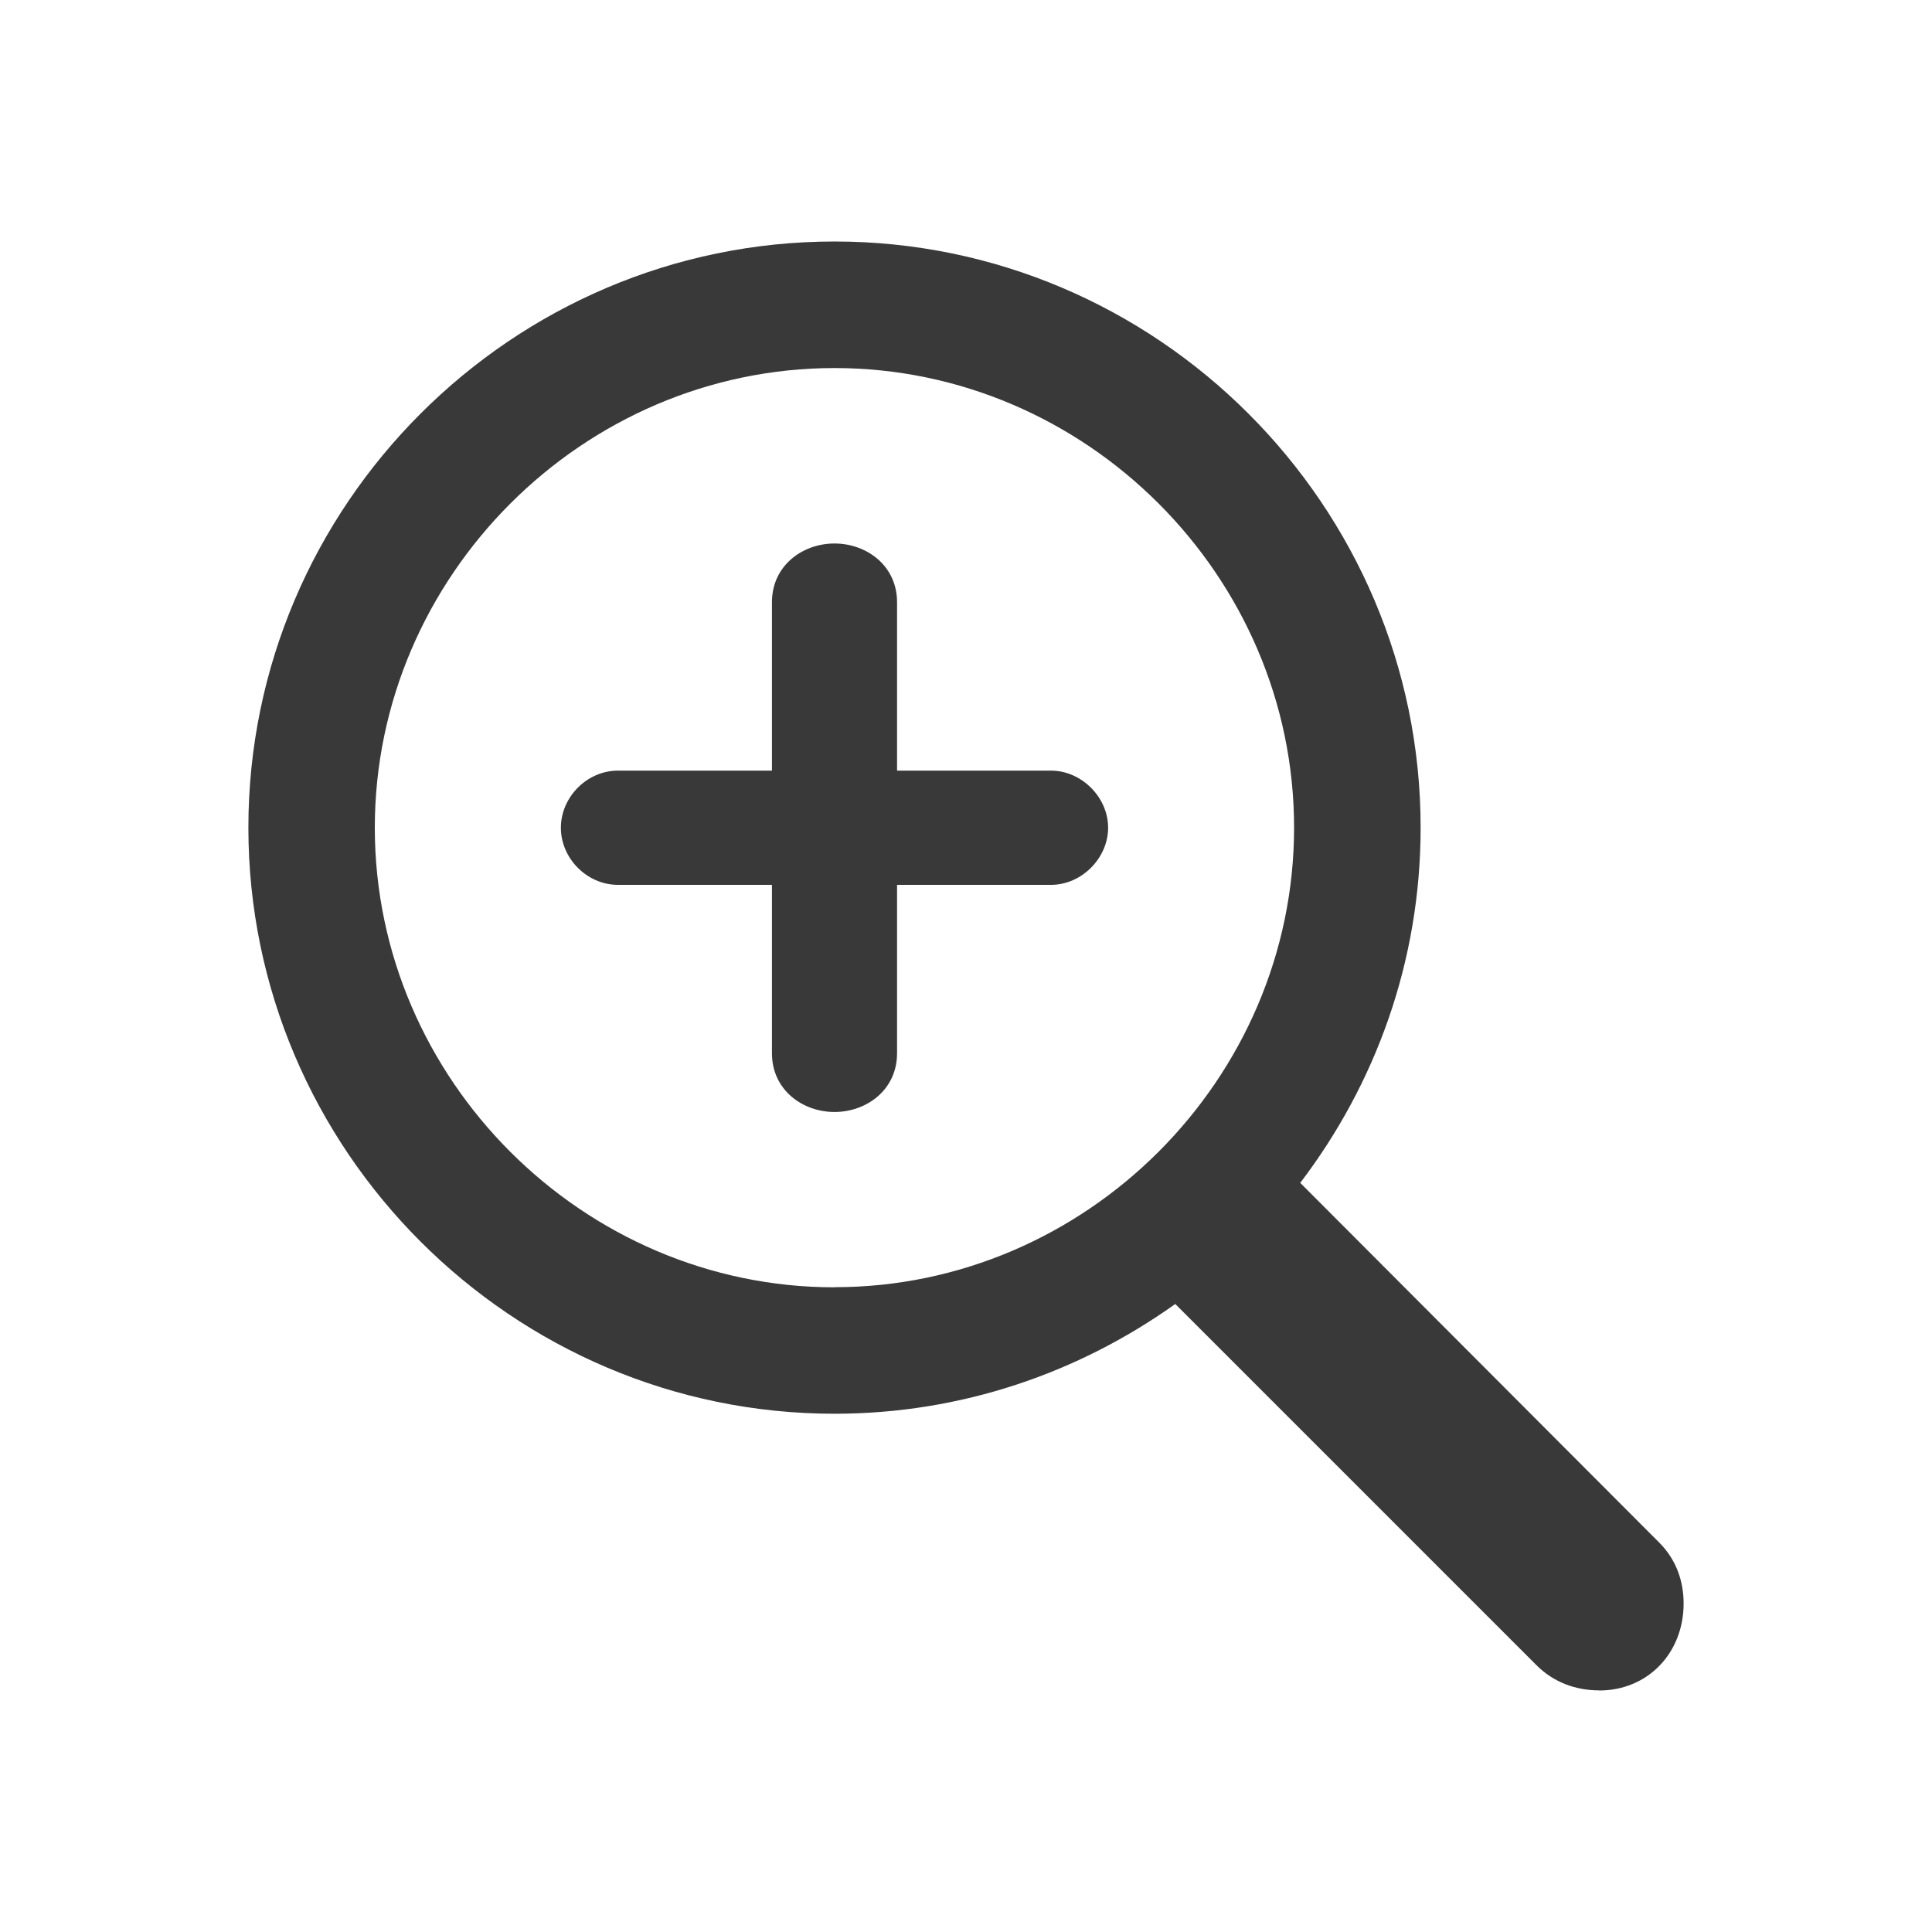 <svg xmlns="http://www.w3.org/2000/svg" fill="none" viewBox="0 0 16 16"><path fill="#393939" fill-rule="evenodd" d="M13.242 14c.41 0 .701-.316.701-.72 0-.189-.063-.366-.202-.505L10.768 9.796c.625-.821.997-1.837.997-2.942C11.765 4.184 9.581 2 6.911 2 4.241 2 2.057 4.184 2.057 6.854c0 2.67 2.184 4.854 4.854 4.854 1.054 0 2.026-.341 2.822-.909l2.992 2.992c.139.139.322.208.518.208Zm-6.331-3.339c-2.083 0-3.807-1.723-3.807-3.806S4.828 3.048 6.911 3.048c2.083 0 3.806 1.723 3.806 3.806s-1.723 3.806-3.806 3.806Zm0-1.452c.265 0 .518-.183.518-.486v-1.395h1.275c.253 0 .473-.221.473-.473 0-.253-.221-.473-.473-.473H7.429v-1.395c0-.303-.253-.486-.518-.486-.265 0-.518.183-.518.486v1.395h-1.275c-.259 0-.473.221-.473.473 0 .253.215.473.473.473h1.275v1.395c0 .303.253.486.518.486Z" clip-rule="evenodd" /></svg>